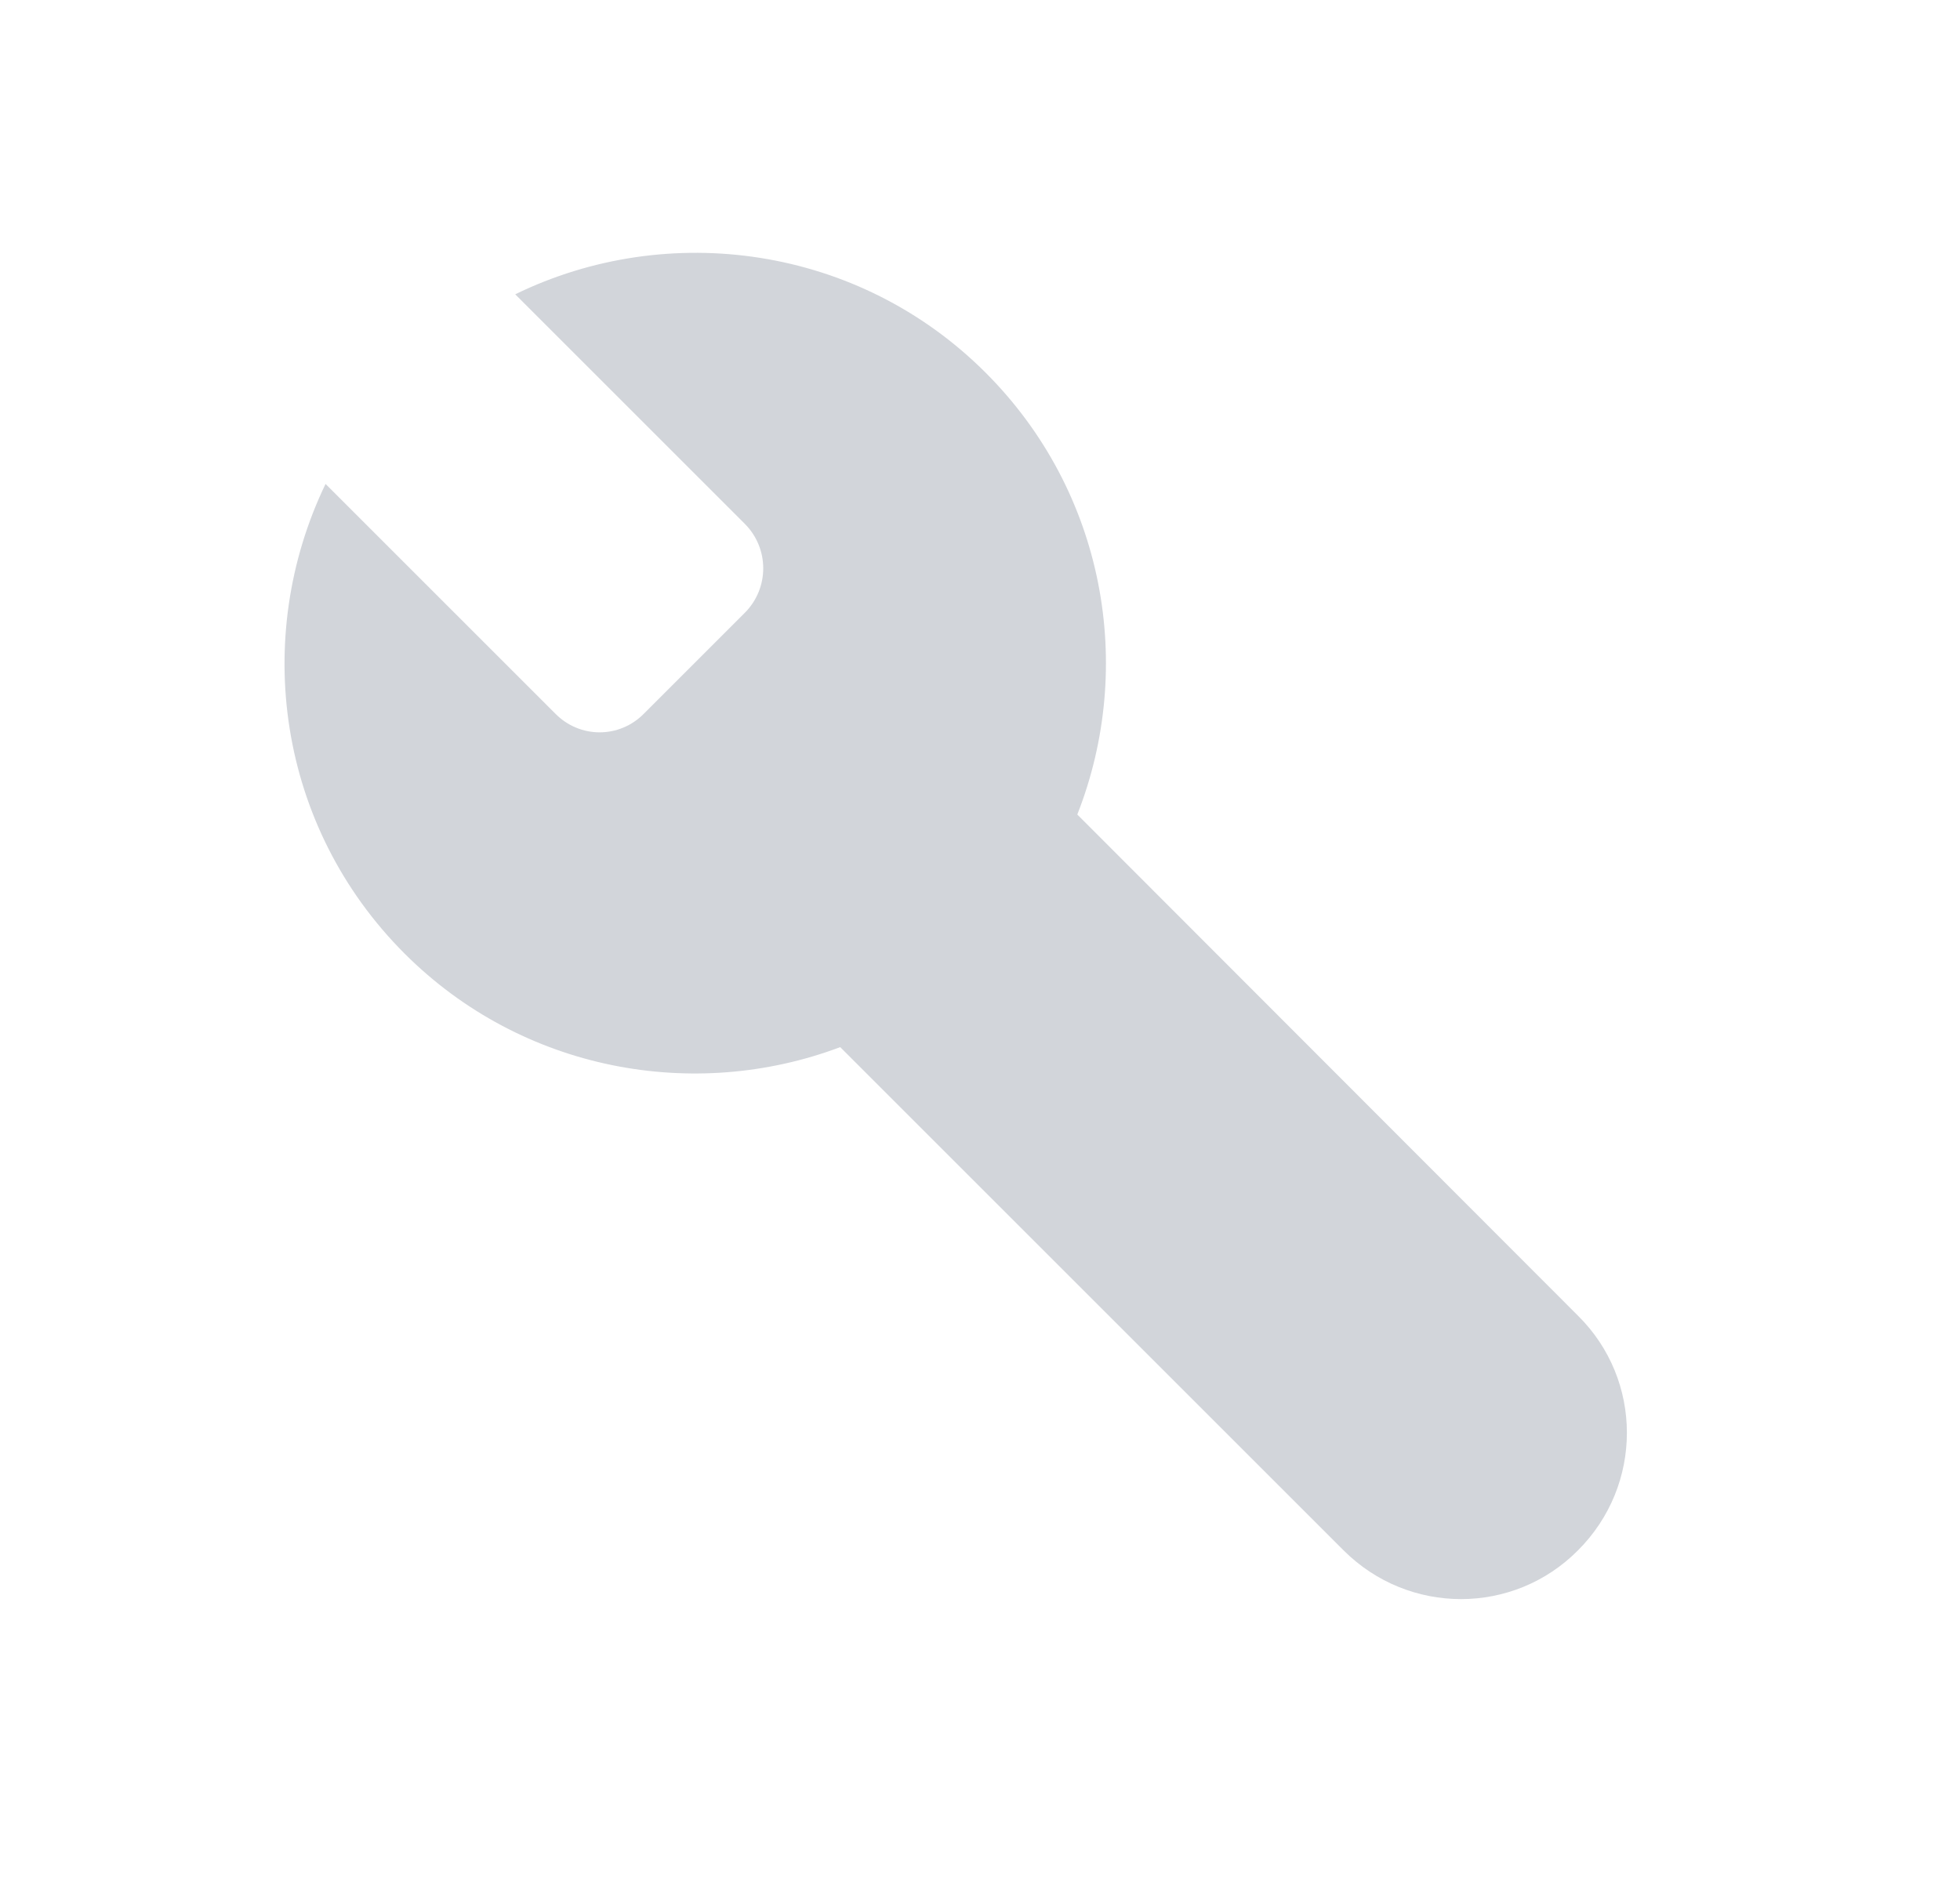 <svg width="31" height="30" viewBox="0 0 31 30" fill="none" xmlns="http://www.w3.org/2000/svg">
<path fill-rule="evenodd" clip-rule="evenodd" d="M15.589 5.896C13.579 3.886 10.569 3.476 8.149 4.656L11.779 8.286C12.169 8.676 12.169 9.306 11.779 9.696L10.189 11.286C9.799 11.686 9.169 11.686 8.779 11.286L5.149 7.656C3.979 10.086 4.389 13.076 6.399 15.086C8.259 16.946 10.979 17.436 13.289 16.566L21.249 24.526C22.279 25.556 23.939 25.556 24.959 24.526C25.989 23.496 25.989 21.836 24.959 20.816L17.039 12.886C17.959 10.546 17.479 7.786 15.589 5.896Z" fill="#D2D5DA"/>
</svg>
